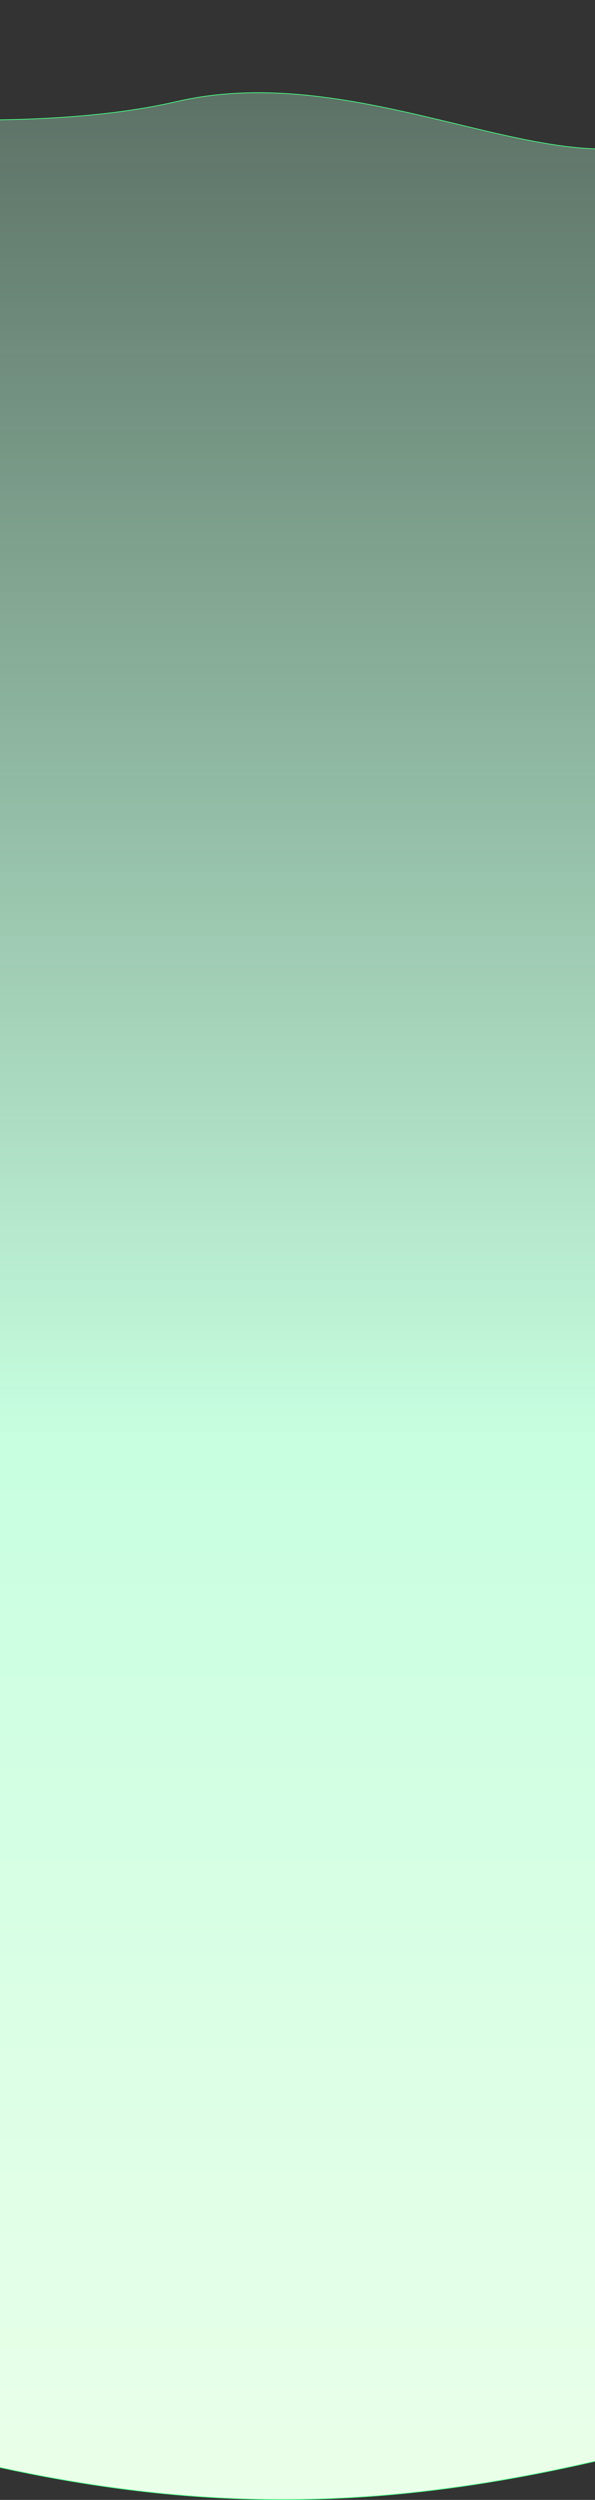 <!-- width="834" height="3504" -->

<svg preserveAspectRatio="none" viewBox="0 0 834 3504" fill="none" xmlns="http://www.w3.org/2000/svg">
<rect x="0" y="0" width="834" height="3504" fill="#333333" stroke="none"/>
<path d="M1193.67 152.899L1193.67 3388.19C1197.52 3389.3 1200.6 3390.64 1203.01 3392.16C1208.33 3395.52 1210.42 3399.76 1210.5 3404.24C1210.57 3408.67 1208.67 3413.27 1206.16 3417.4C1203.64 3421.53 1200.47 3425.24 1197.94 3427.91C1196.68 3429.25 1195.56 3430.33 1194.77 3431.08C1194.37 3431.45 1194.05 3431.74 1193.83 3431.94C1193.73 3432.04 1193.64 3432.11 1193.58 3432.17L1193.52 3432.22L1193.5 3432.24L1193.49 3432.24C1193.49 3432.24 1193.49 3432.24 1193.44 3432.19L1193.49 3432.24L1192.67 3432.96V3431.87V3388.95C1188.29 3387.76 1182.89 3386.86 1176.29 3386.33C1163.49 3385.31 1146.22 3385.72 1123.19 3388.17C1077.15 3393.08 1008.15 3406.16 906.013 3432.35C497.344 3537.12 161.569 3538.08 -357.996 3354.42C-435.956 3326.87 -494.558 3309.34 -537.86 3299.46V3431.87V3432.88L-538.666 3432.26L-538.36 3431.87C-538.666 3432.26 -538.667 3432.26 -538.67 3432.26L-538.681 3432.25L-538.728 3432.21L-538.911 3432.07L-539.133 3431.9L-539.625 3431.51C-540.251 3431.02 -541.172 3430.3 -542.351 3429.36C-544.708 3427.49 -548.098 3424.77 -552.227 3421.37C-560.485 3414.58 -571.703 3405.07 -583.541 3394.24C-595.377 3383.41 -607.839 3371.24 -618.584 3359.13C-629.322 3347.02 -638.369 3334.93 -643.35 3324.26C-648.318 3313.61 -649.324 3304.18 -643.612 3297.58C-640.772 3294.3 -636.315 3291.78 -630.011 3290.17C-623.706 3288.56 -615.52 3287.83 -605.174 3288.16C-588.874 3288.67 -567.15 3291.8 -538.86 3298.2L-538.86 123.739V123.144L-538.274 123.247L-538.36 123.739C-538.274 123.247 -538.272 123.247 -538.268 123.248L-538.251 123.251L-538.184 123.263L-537.916 123.309C-537.677 123.351 -537.322 123.412 -536.85 123.494C-535.908 123.656 -534.505 123.895 -532.663 124.205C-528.977 124.824 -523.534 125.723 -516.501 126.843C-502.436 129.084 -482.016 132.209 -456.597 135.749C-405.76 142.827 -334.929 151.56 -254.958 158.176C-94.999 171.411 101.469 176.173 247.663 142.33C380.94 111.477 517.448 144.323 639.953 173.8C652.03 176.705 663.97 179.578 675.758 182.354C741.469 197.829 802.423 210.289 855.836 208.672C909.227 207.055 955.04 191.374 990.527 150.596C1064.16 65.985 1113.67 23.727 1146.54 7.992C1162.98 0.124 1175.35 -1.155 1184.51 2.333C1193.68 5.825 1199.49 14.04 1202.96 24.811C1209.87 46.325 1207.52 78.399 1203.47 105.017C1201.45 118.341 1198.99 130.326 1197.04 138.979C1196.07 143.306 1195.22 146.801 1194.61 149.214C1194.31 150.421 1194.07 151.358 1193.9 151.993C1193.82 152.311 1193.76 152.553 1193.71 152.716L1193.67 152.899Z" fill="url(#paint0_linear_6758_233408)" stroke="#4AFF85"/>
<defs>
<linearGradient id="paint0_linear_6758_233408" x1="346.613" y1="138.042" x2="346.613" y2="3584.77" gradientUnits="userSpaceOnUse">
<stop stop-color="#BAFFD9" stop-opacity="0.31"/>
<stop offset="0.547" stop-color="#C8FFE1"/>
<stop offset="1" stop-color="#ECFFE9"/>
</linearGradient>
</defs>
</svg>
